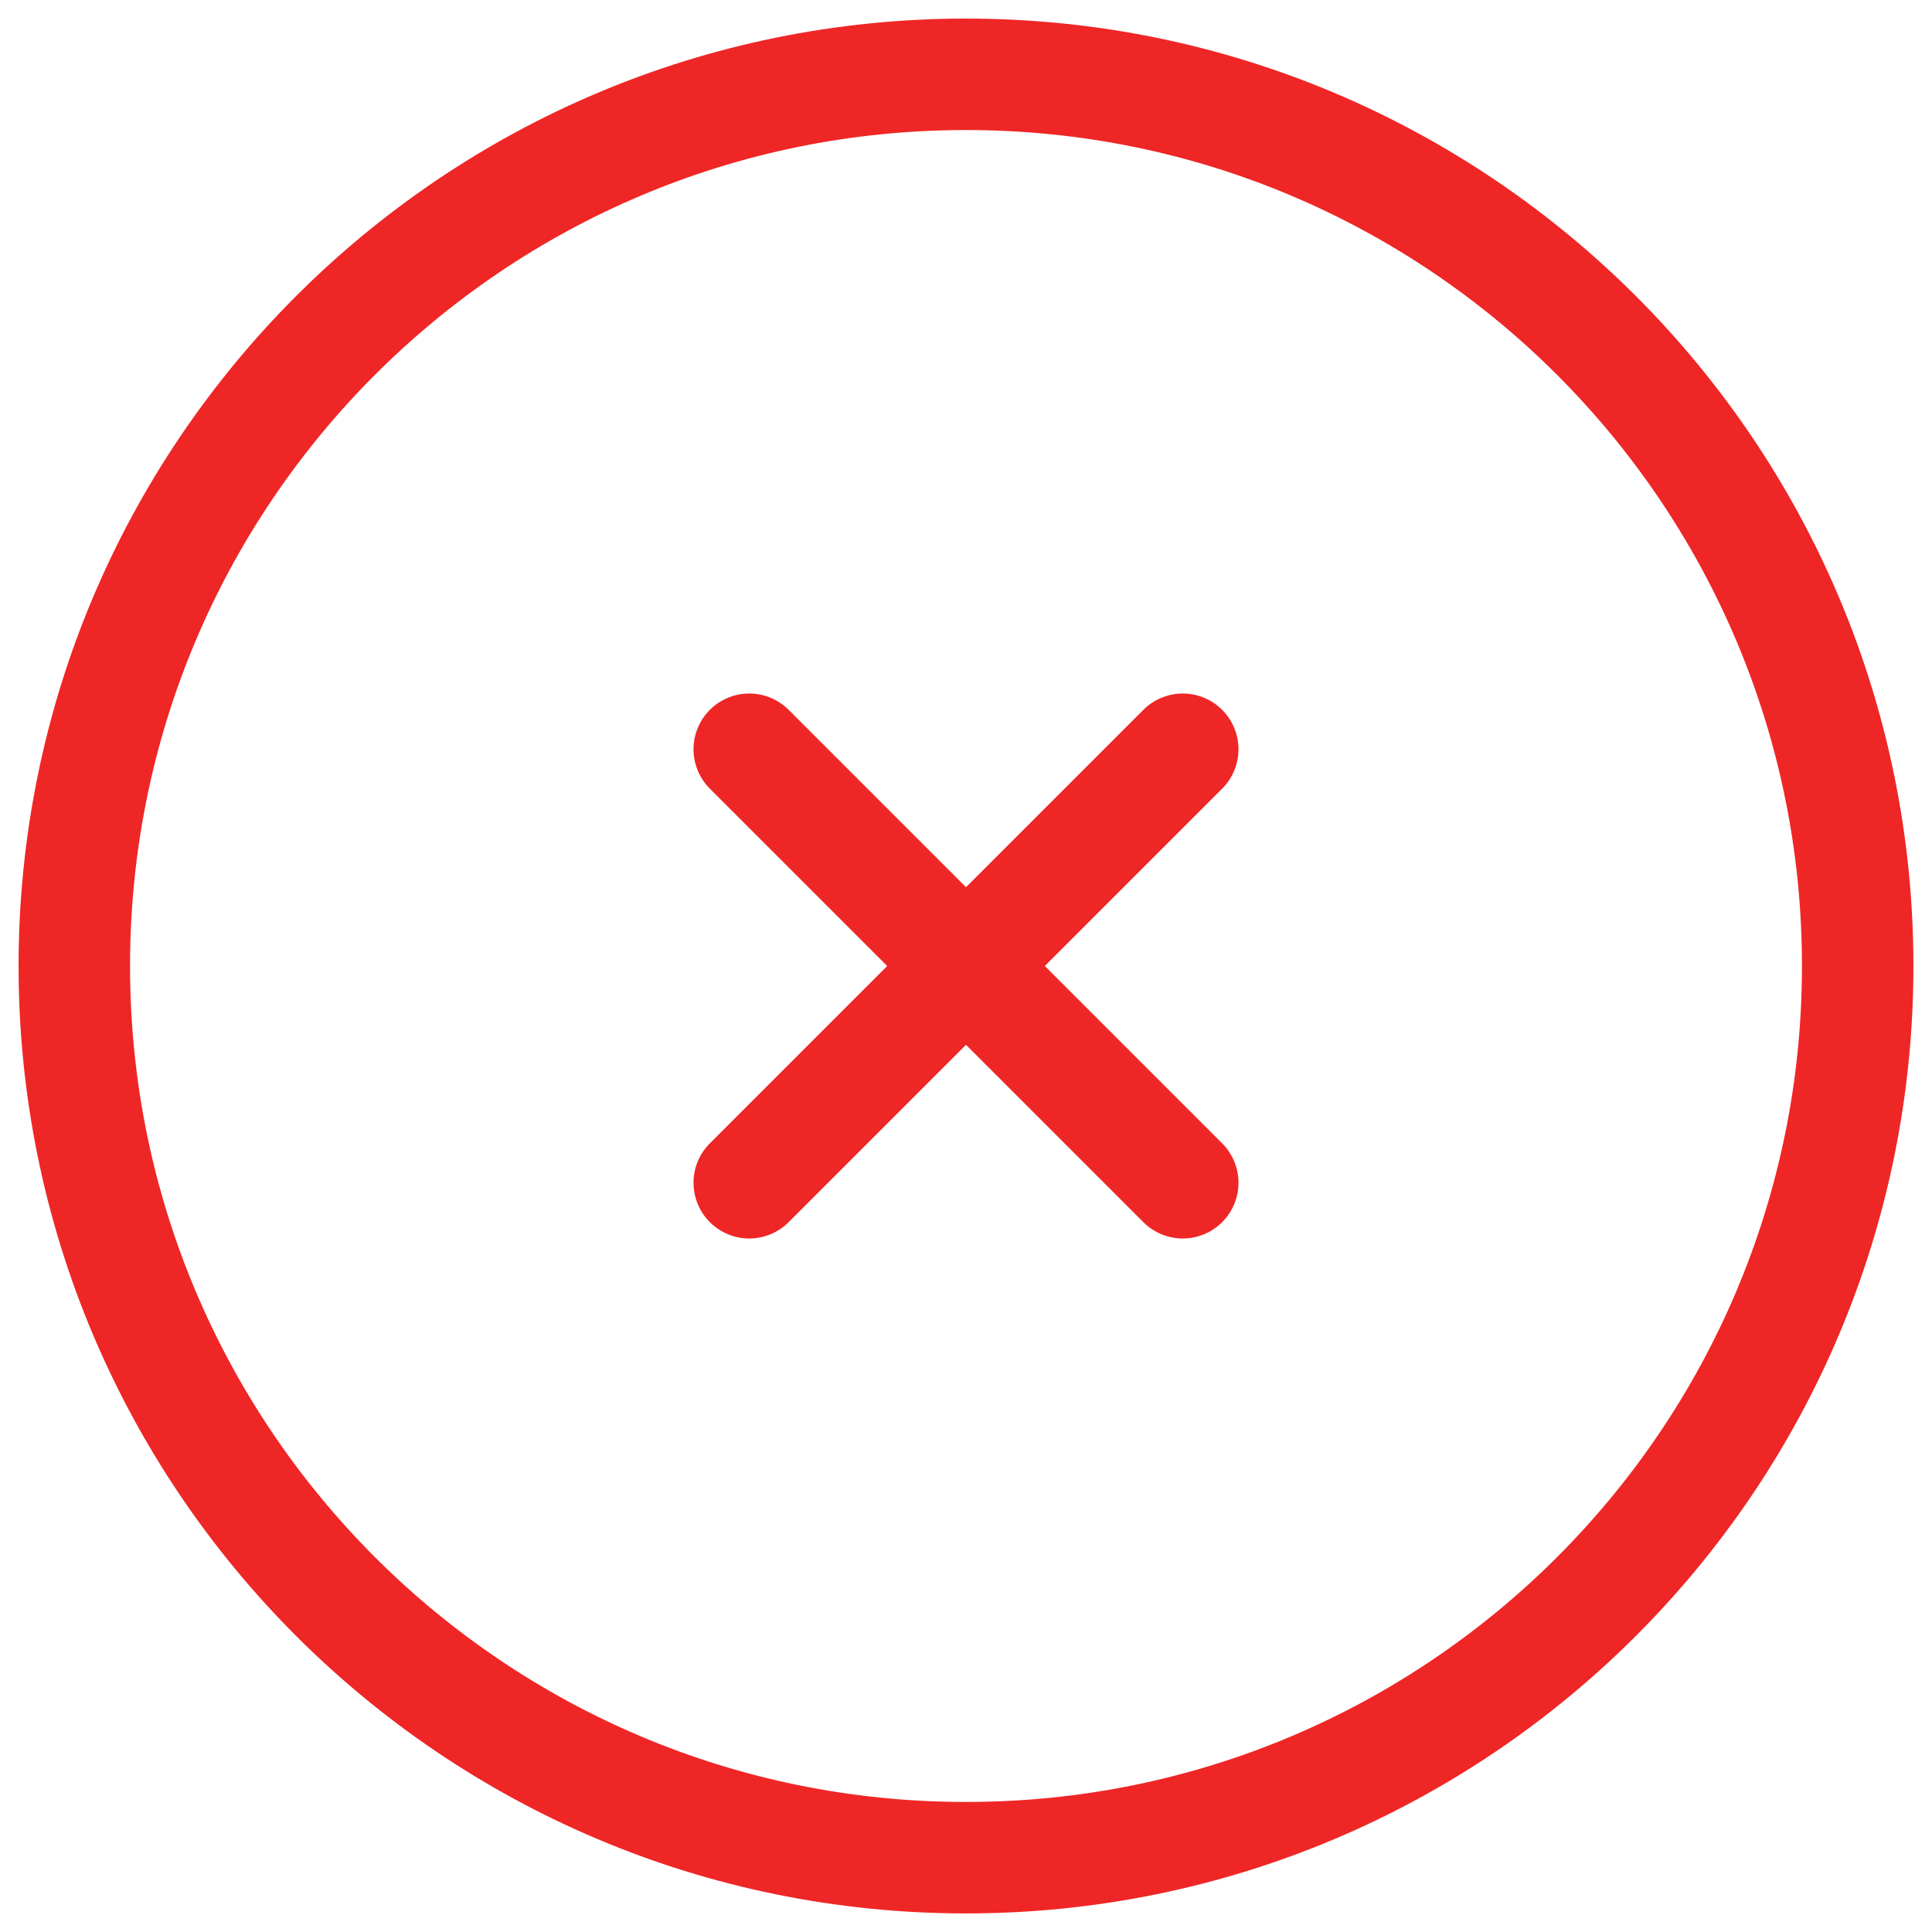<svg width="26" height="26" fill="none" xmlns="http://www.w3.org/2000/svg"><path d="M15.917 10.083l-5.834 5.834m5.834 0l-5.834-5.834M13 1c6.627 0 12 5.373 12 12s-5.373 12-12 12S1 19.627 1 13 6.373 1 13 1z" stroke="#EF2626" stroke-width="1.5" stroke-linecap="round" stroke-linejoin="round"/></svg>